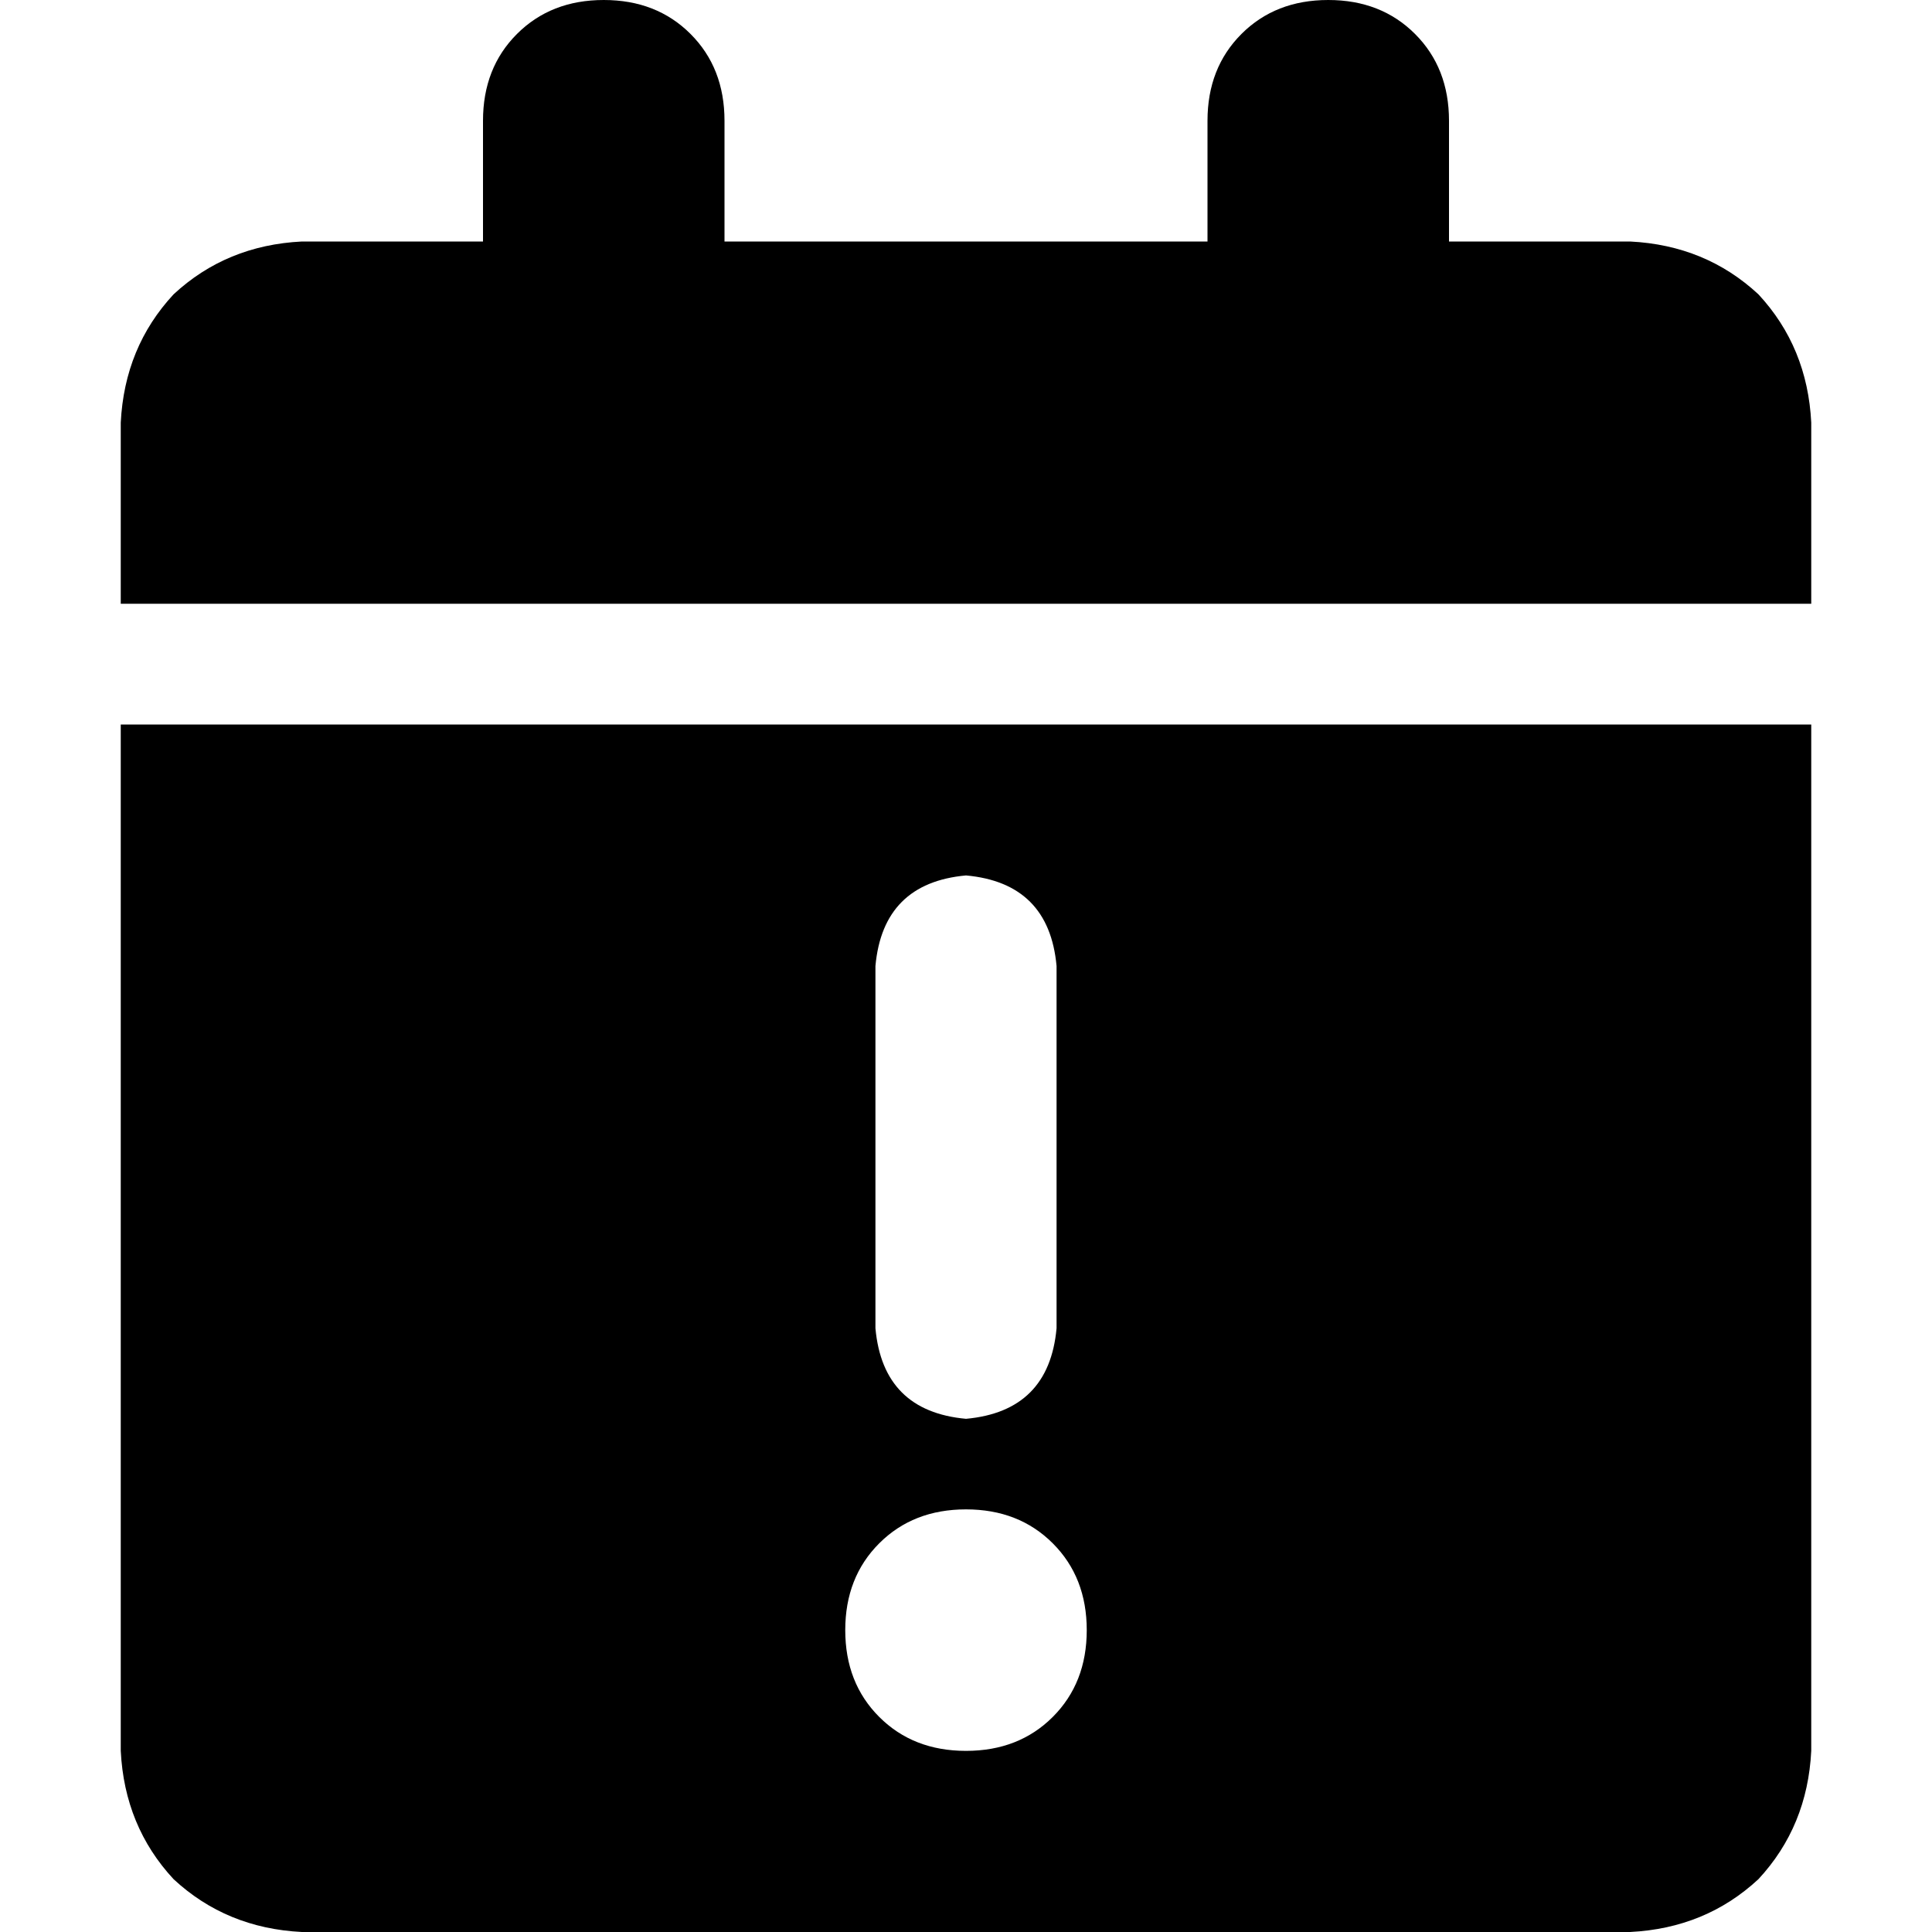 <svg xmlns="http://www.w3.org/2000/svg" viewBox="0 0 512 512">
  <path d="M 128 32 L 128 64 L 80 64 Q 60 65 46 78 Q 33 92 32 112 L 32 160 L 480 160 L 480 112 Q 479 92 466 78 Q 452 65 432 64 L 384 64 L 384 32 Q 384 18 375 9 Q 366 0 352 0 Q 338 0 329 9 Q 320 18 320 32 L 320 64 L 192 64 L 192 32 Q 192 18 183 9 Q 174 0 160 0 Q 146 0 137 9 Q 128 18 128 32 L 128 32 Z M 480 192 L 32 192 L 32 464 Q 33 484 46 498 Q 60 511 80 512 L 432 512 Q 452 511 466 498 Q 479 484 480 464 L 480 192 L 480 192 Z M 224 432 Q 224 418 233 409 L 233 409 Q 242 400 256 400 Q 270 400 279 409 Q 288 418 288 432 Q 288 446 279 455 Q 270 464 256 464 Q 242 464 233 455 Q 224 446 224 432 L 224 432 Z M 280 256 L 280 352 Q 278 374 256 376 Q 234 374 232 352 L 232 256 Q 234 234 256 232 Q 278 234 280 256 L 280 256 Z" />
</svg>
